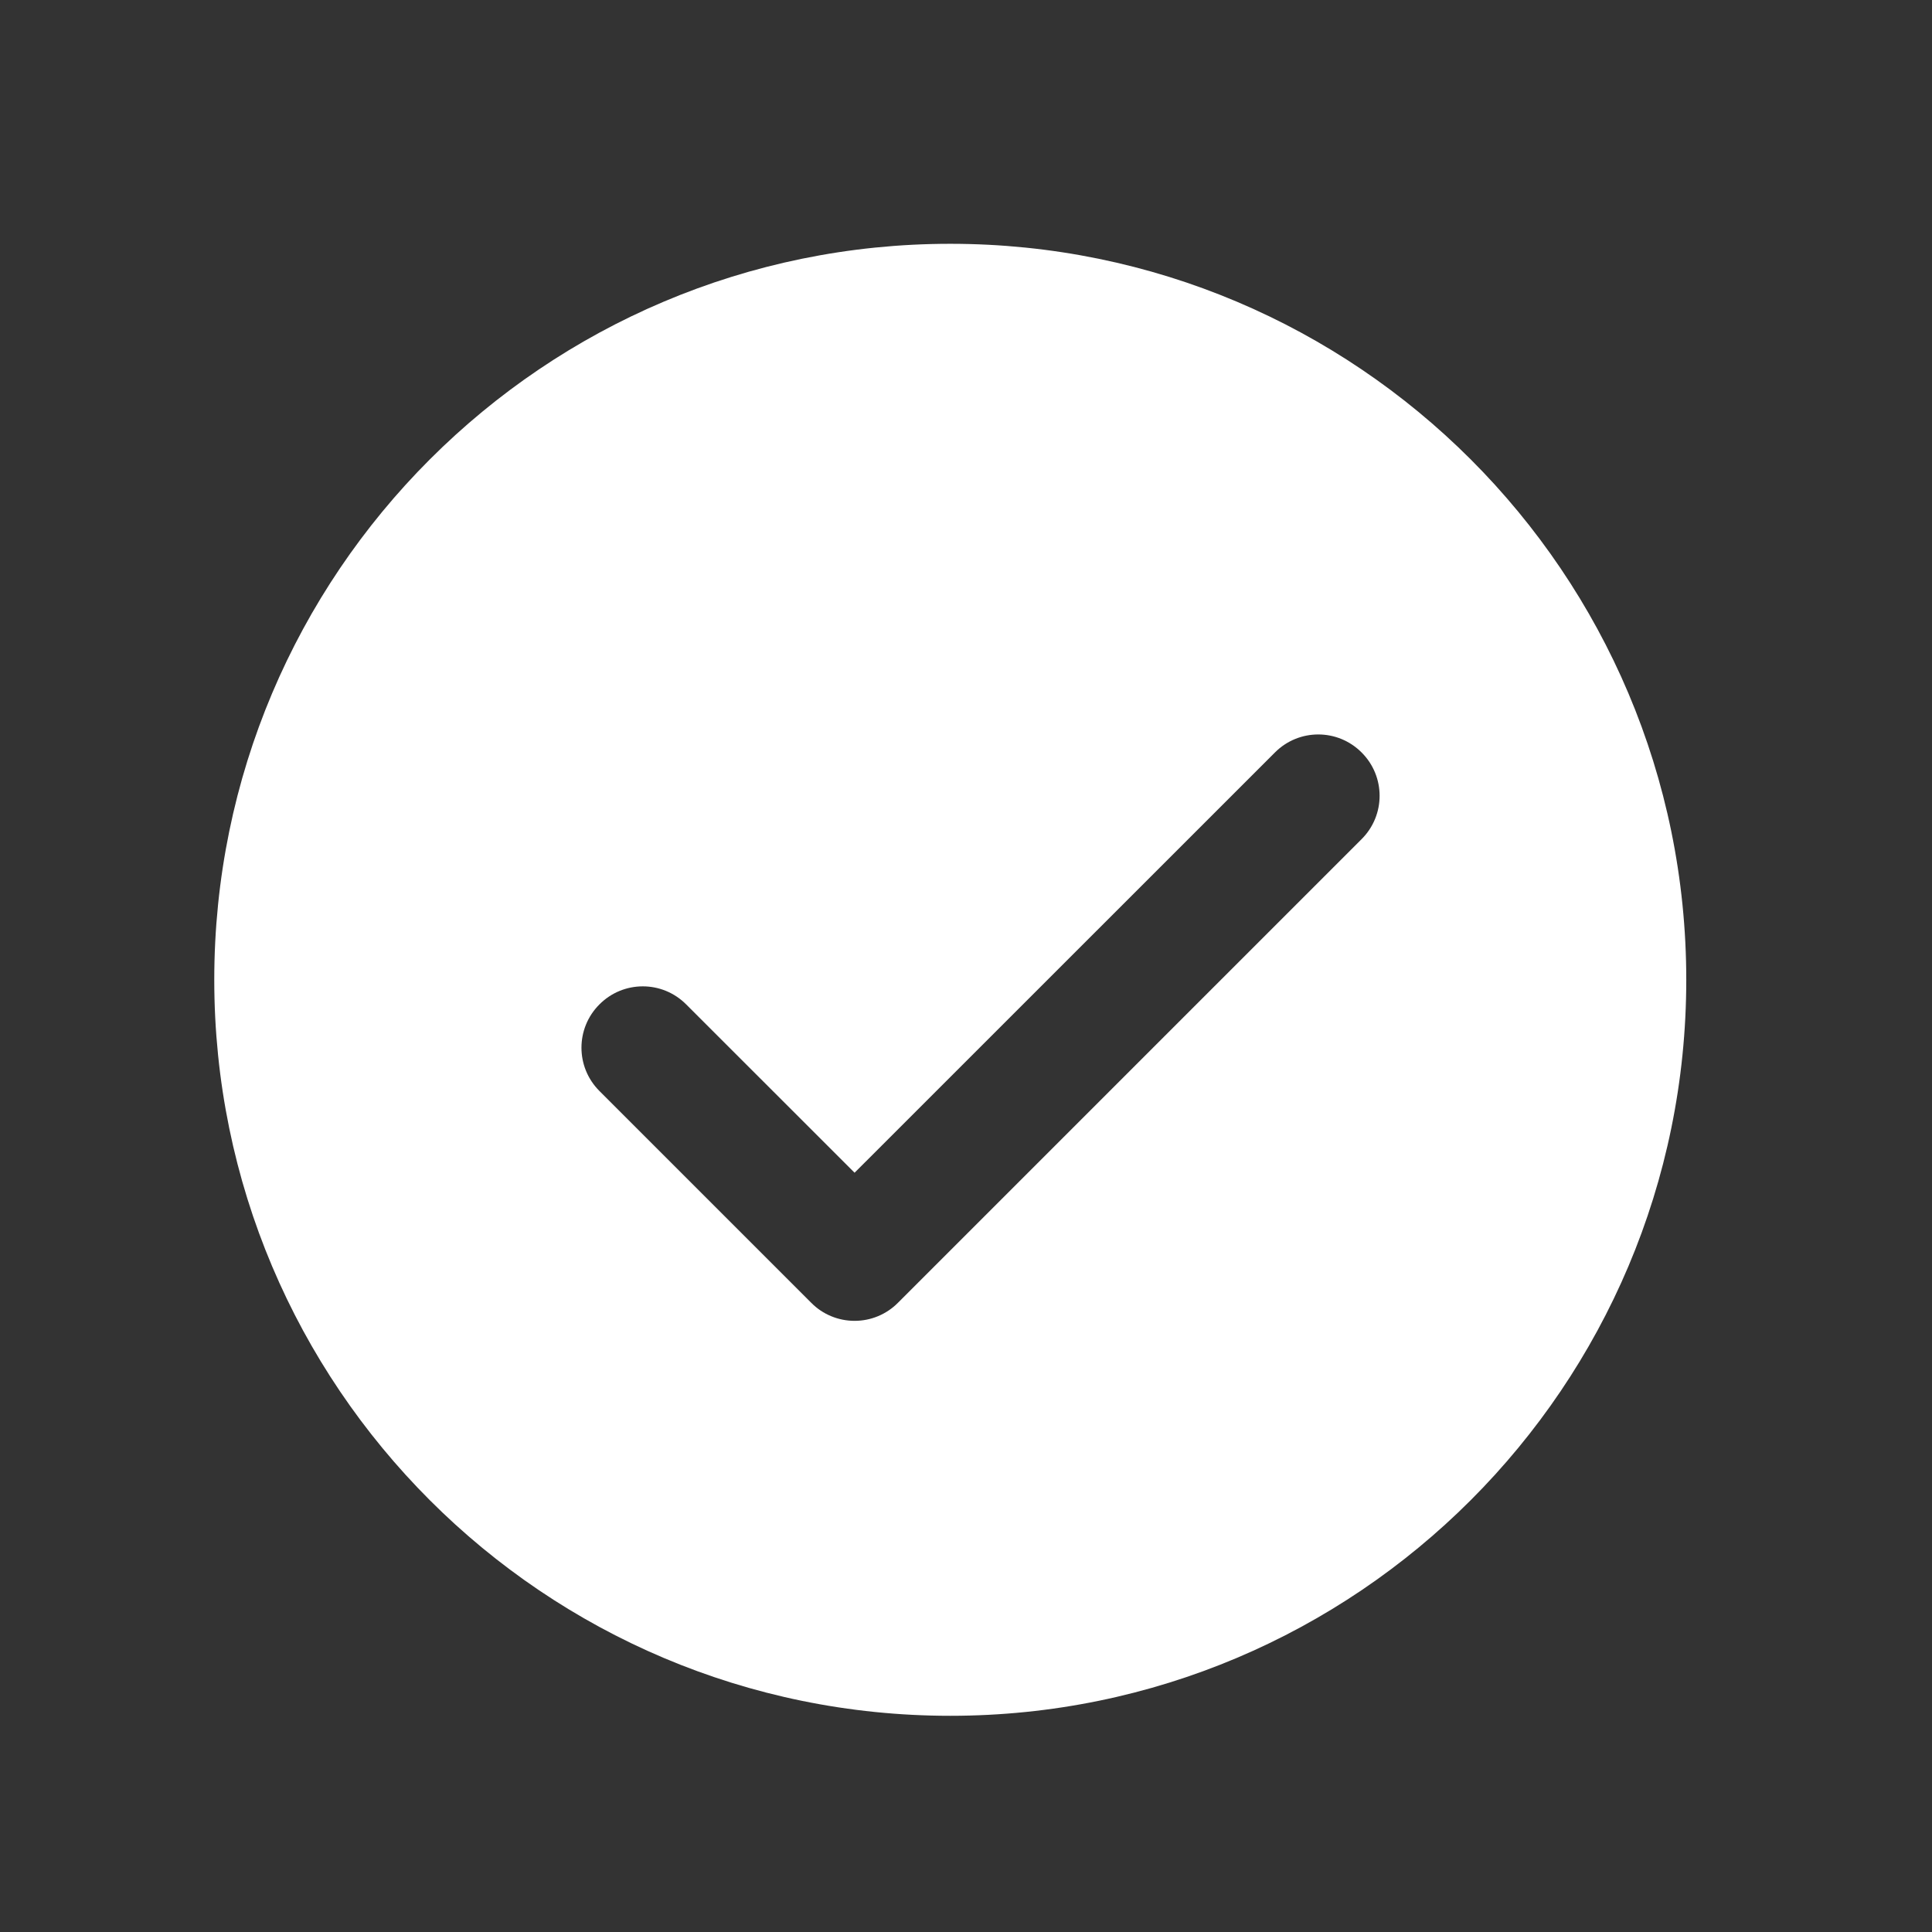 <svg width="21" height="21" viewBox="0 0 21 21" fill="none" xmlns="http://www.w3.org/2000/svg">
<rect x="0" y="0" width="21" height="21" fill="#333333" stroke="none"/>
<g clip-path="url(#clip0_6214_19128)">
<path d="M10.329 2.65C5.911 2.65 2.329 6.232 2.329 10.65C2.329 15.068 5.911 18.65 10.329 18.65C14.747 18.65 18.329 15.068 18.329 10.65C18.329 6.232 14.747 2.65 10.329 2.65ZM14.8 9.121L9.76 14.161C9.635 14.287 9.466 14.357 9.289 14.357C9.112 14.357 8.942 14.287 8.818 14.161L6.516 11.859C6.255 11.599 6.255 11.177 6.516 10.917C6.776 10.656 7.198 10.656 7.458 10.917L9.289 12.747L13.858 8.179C14.118 7.918 14.54 7.918 14.8 8.179C15.061 8.439 15.061 8.861 14.8 9.121Z" fill="white"/>
</g>
<defs>
<clipPath id="clip0_6214_19128">
<rect width="20" height="20" fill="white" transform="translate(0.328 0.65)"/>
</clipPath>
</defs>
</svg>
